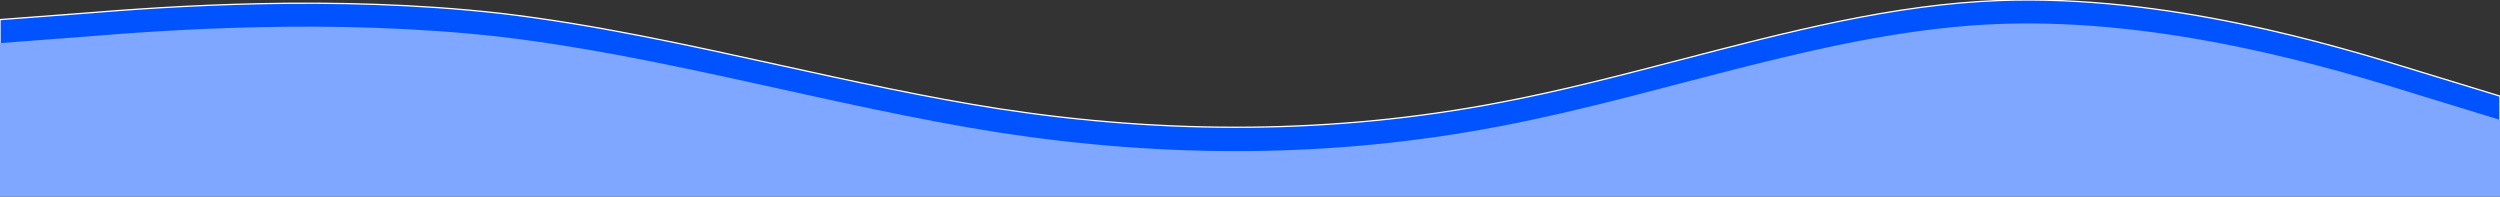 <svg width="1920" height="151" viewBox="0 0 1920 151" fill="none" xmlns="http://www.w3.org/2000/svg">
<rect x="0" y="0" width="1920" height="151" fill="#333333" stroke="none"/>
<path d="M0 15.066L64 10.2C128 4.967 256 -4.214 384 10.2C455.513 18.561 527.026 34.287 598.539 50.013C655.026 62.434 711.513 74.856 768 83.648C896 103.203 1024 103.203 1152 78.69C1198.23 69.97 1244.45 57.933 1290.68 45.895C1372.45 24.602 1454.23 3.309 1536 0.376C1664 -4.214 1792 34.346 1856 54.269L1920 73.824V132.583H1856H1536H1152H768H384H64H0V15.066Z" fill="#0153FF"/>
<path d="M0 15.066L64 10.2C128 4.967 256 -4.214 384 10.2C455.513 18.561 527.026 34.287 598.539 50.013C655.026 62.434 711.513 74.856 768 83.648C896 103.203 1024 103.203 1152 78.69C1198.23 69.97 1244.45 57.933 1290.68 45.895C1372.45 24.602 1454.23 3.309 1536 0.376C1664 -4.214 1792 34.346 1856 54.269L1920 73.824V132.583H1856H1536H1152H768H384H64H0V15.066Z" stroke="white"/>
<path d="M0 33.113L64 28.232C128 22.982 256 13.772 384 28.232C512 43.244 640 81.926 768 101.911C896 121.528 1024 121.528 1152 96.938C1280 72.716 1408 22.982 1536 18.377C1664 13.772 1792 52.454 1856 72.439L1920 92.057V151H1856C1792 151 1664 151 1536 151C1408 151 1280 151 1152 151C1024 151 896 151 768 151C640 151 512 151 384 151C256 151 128 151 64 151H0V33.113Z" fill="#7FA7FF"/>
</svg>
